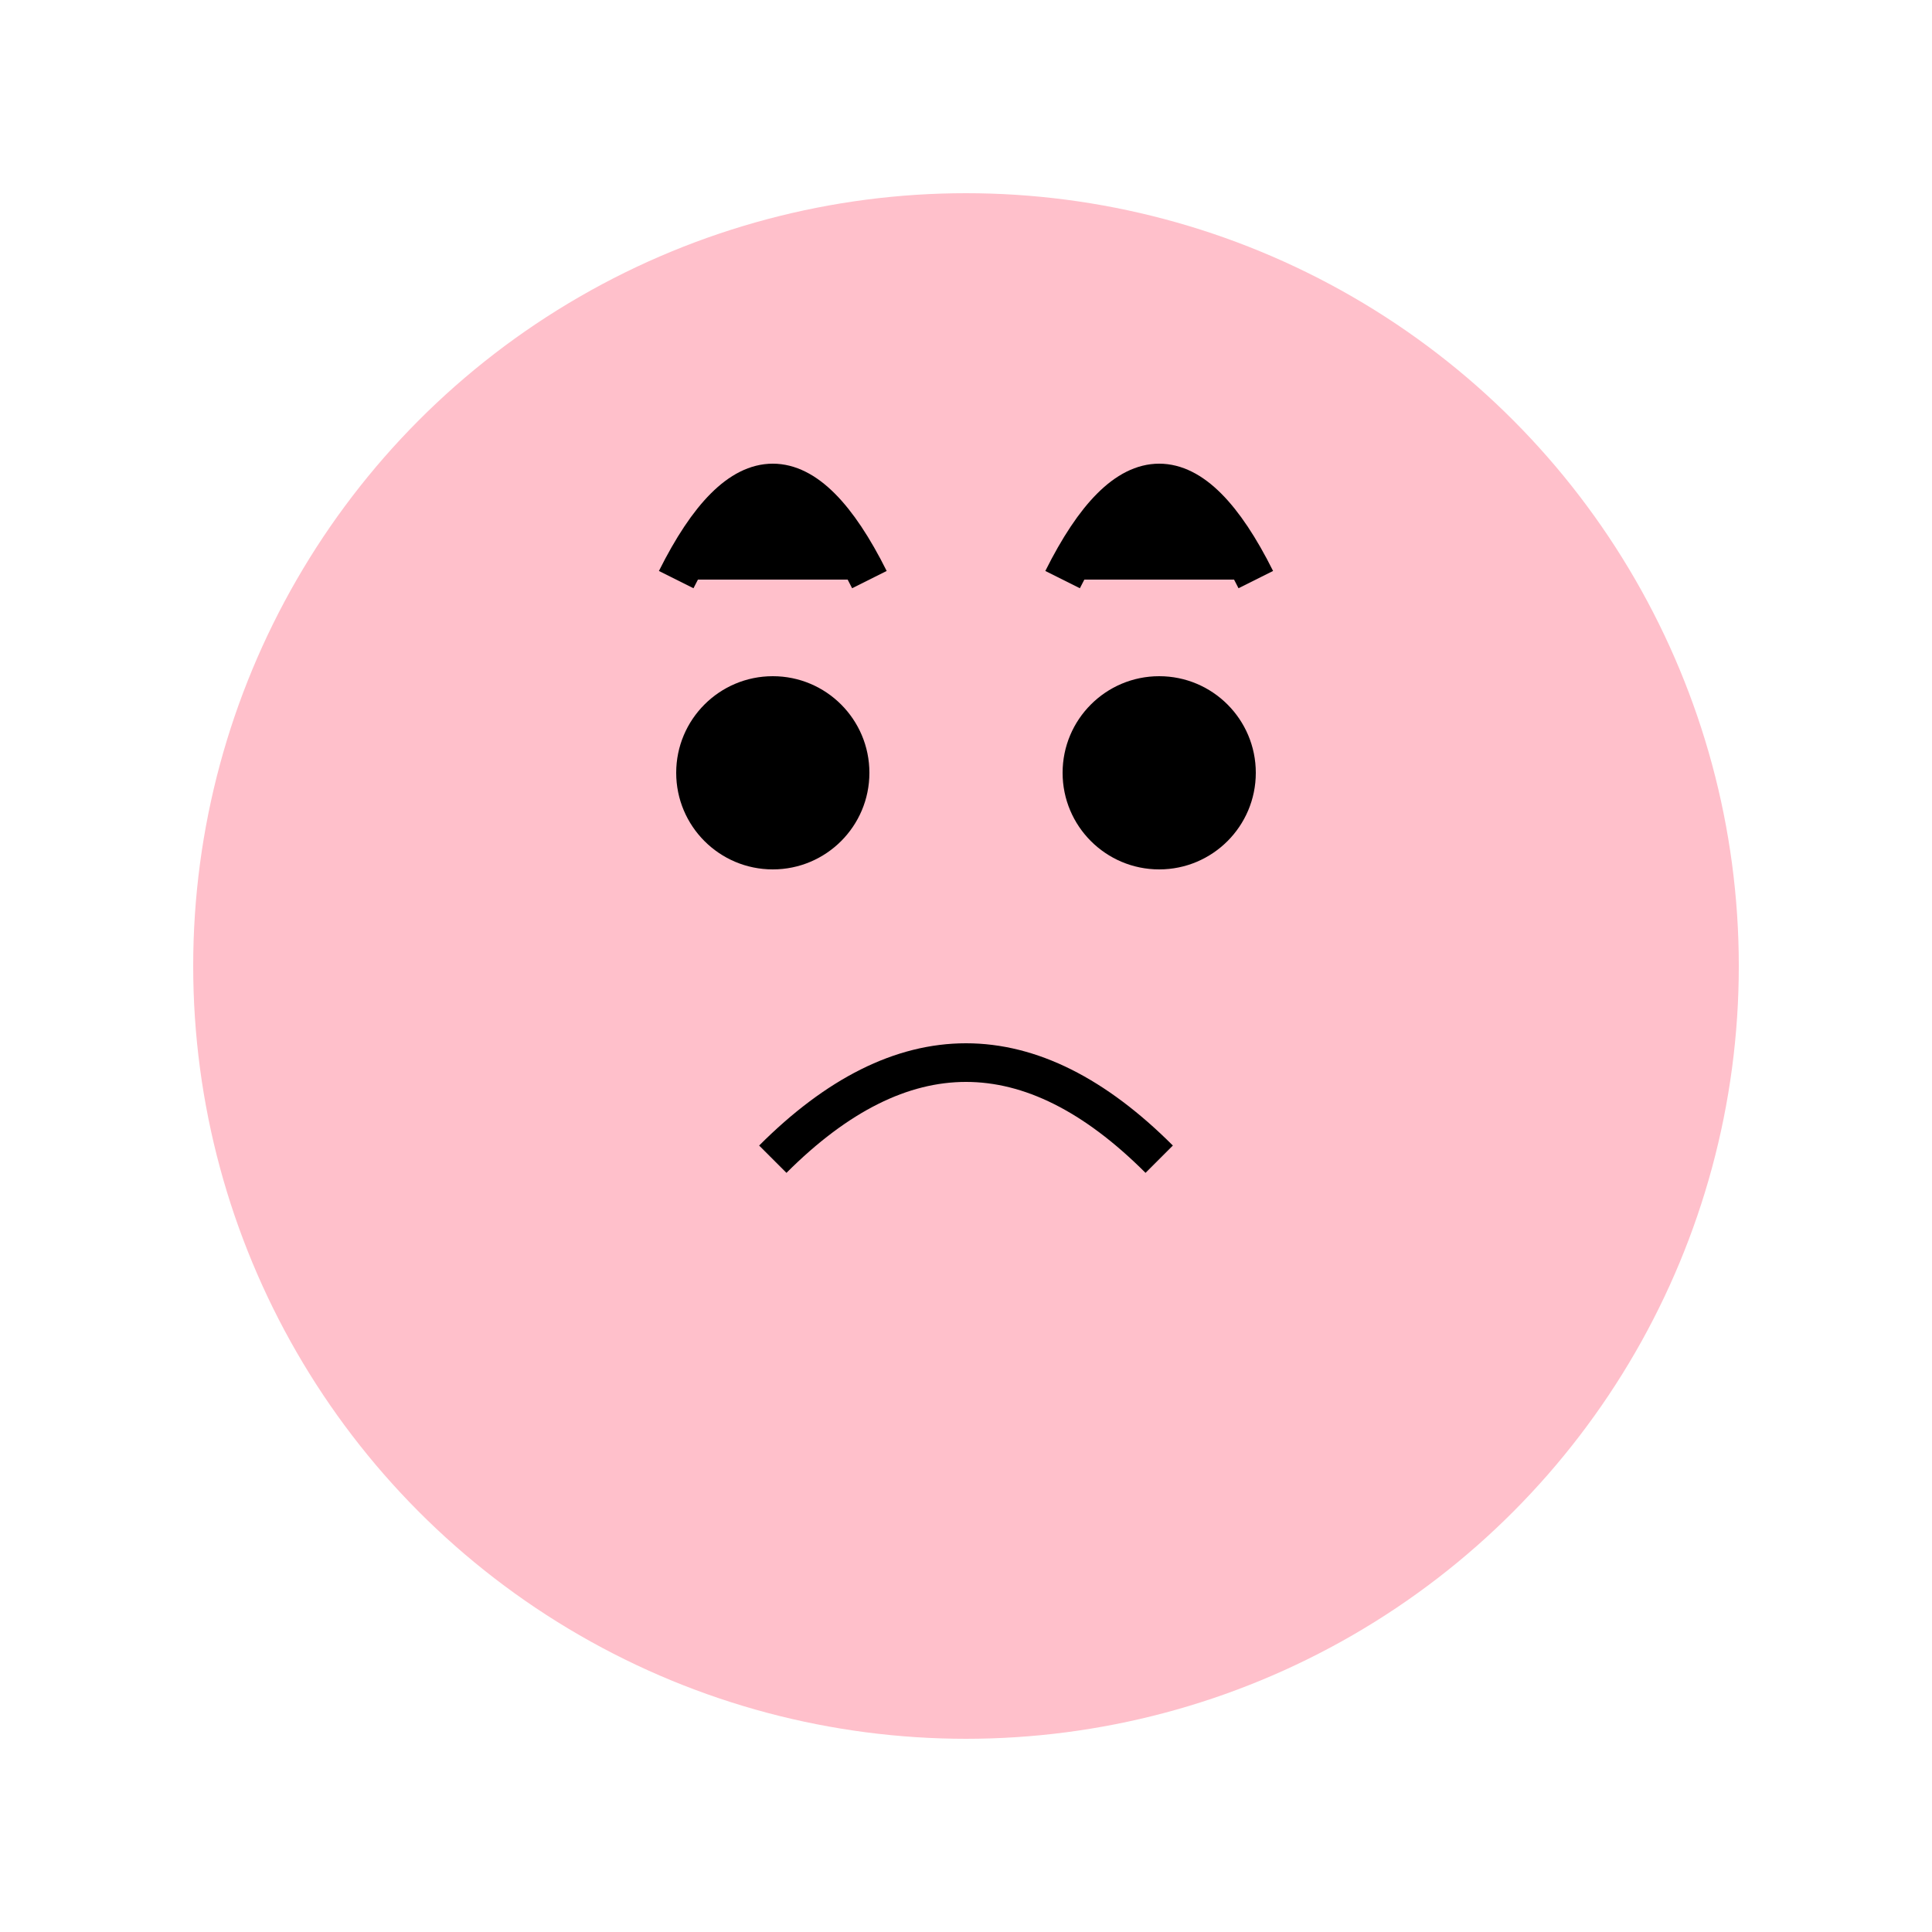 <svg xmlns="http://www.w3.org/2000/svg" width="100" height="100" viewBox="0 0 100 100">
  <!-- Head -->
  <circle cx="50" cy="50" r="40" fill="#FFC0CB" />

  <!-- Eyes -->
  <circle cx="40" cy="40" r="5" fill="#000" />
  <circle cx="60" cy="40" r="5" fill="#000" />

  <!-- Eyebrows -->
  <path d="M35 30 Q40 20 45 30" stroke="#000" stroke-width="2" />
  <path d="M55 30 Q60 20 65 30" stroke="#000" stroke-width="2" />

  <!-- Mouth (Upside Down) with Texture -->
  <path
    d="M40 60 Q50 50 60 60"
    stroke="#000"
    fill="none"
    stroke-width="2"
  />
</svg>
